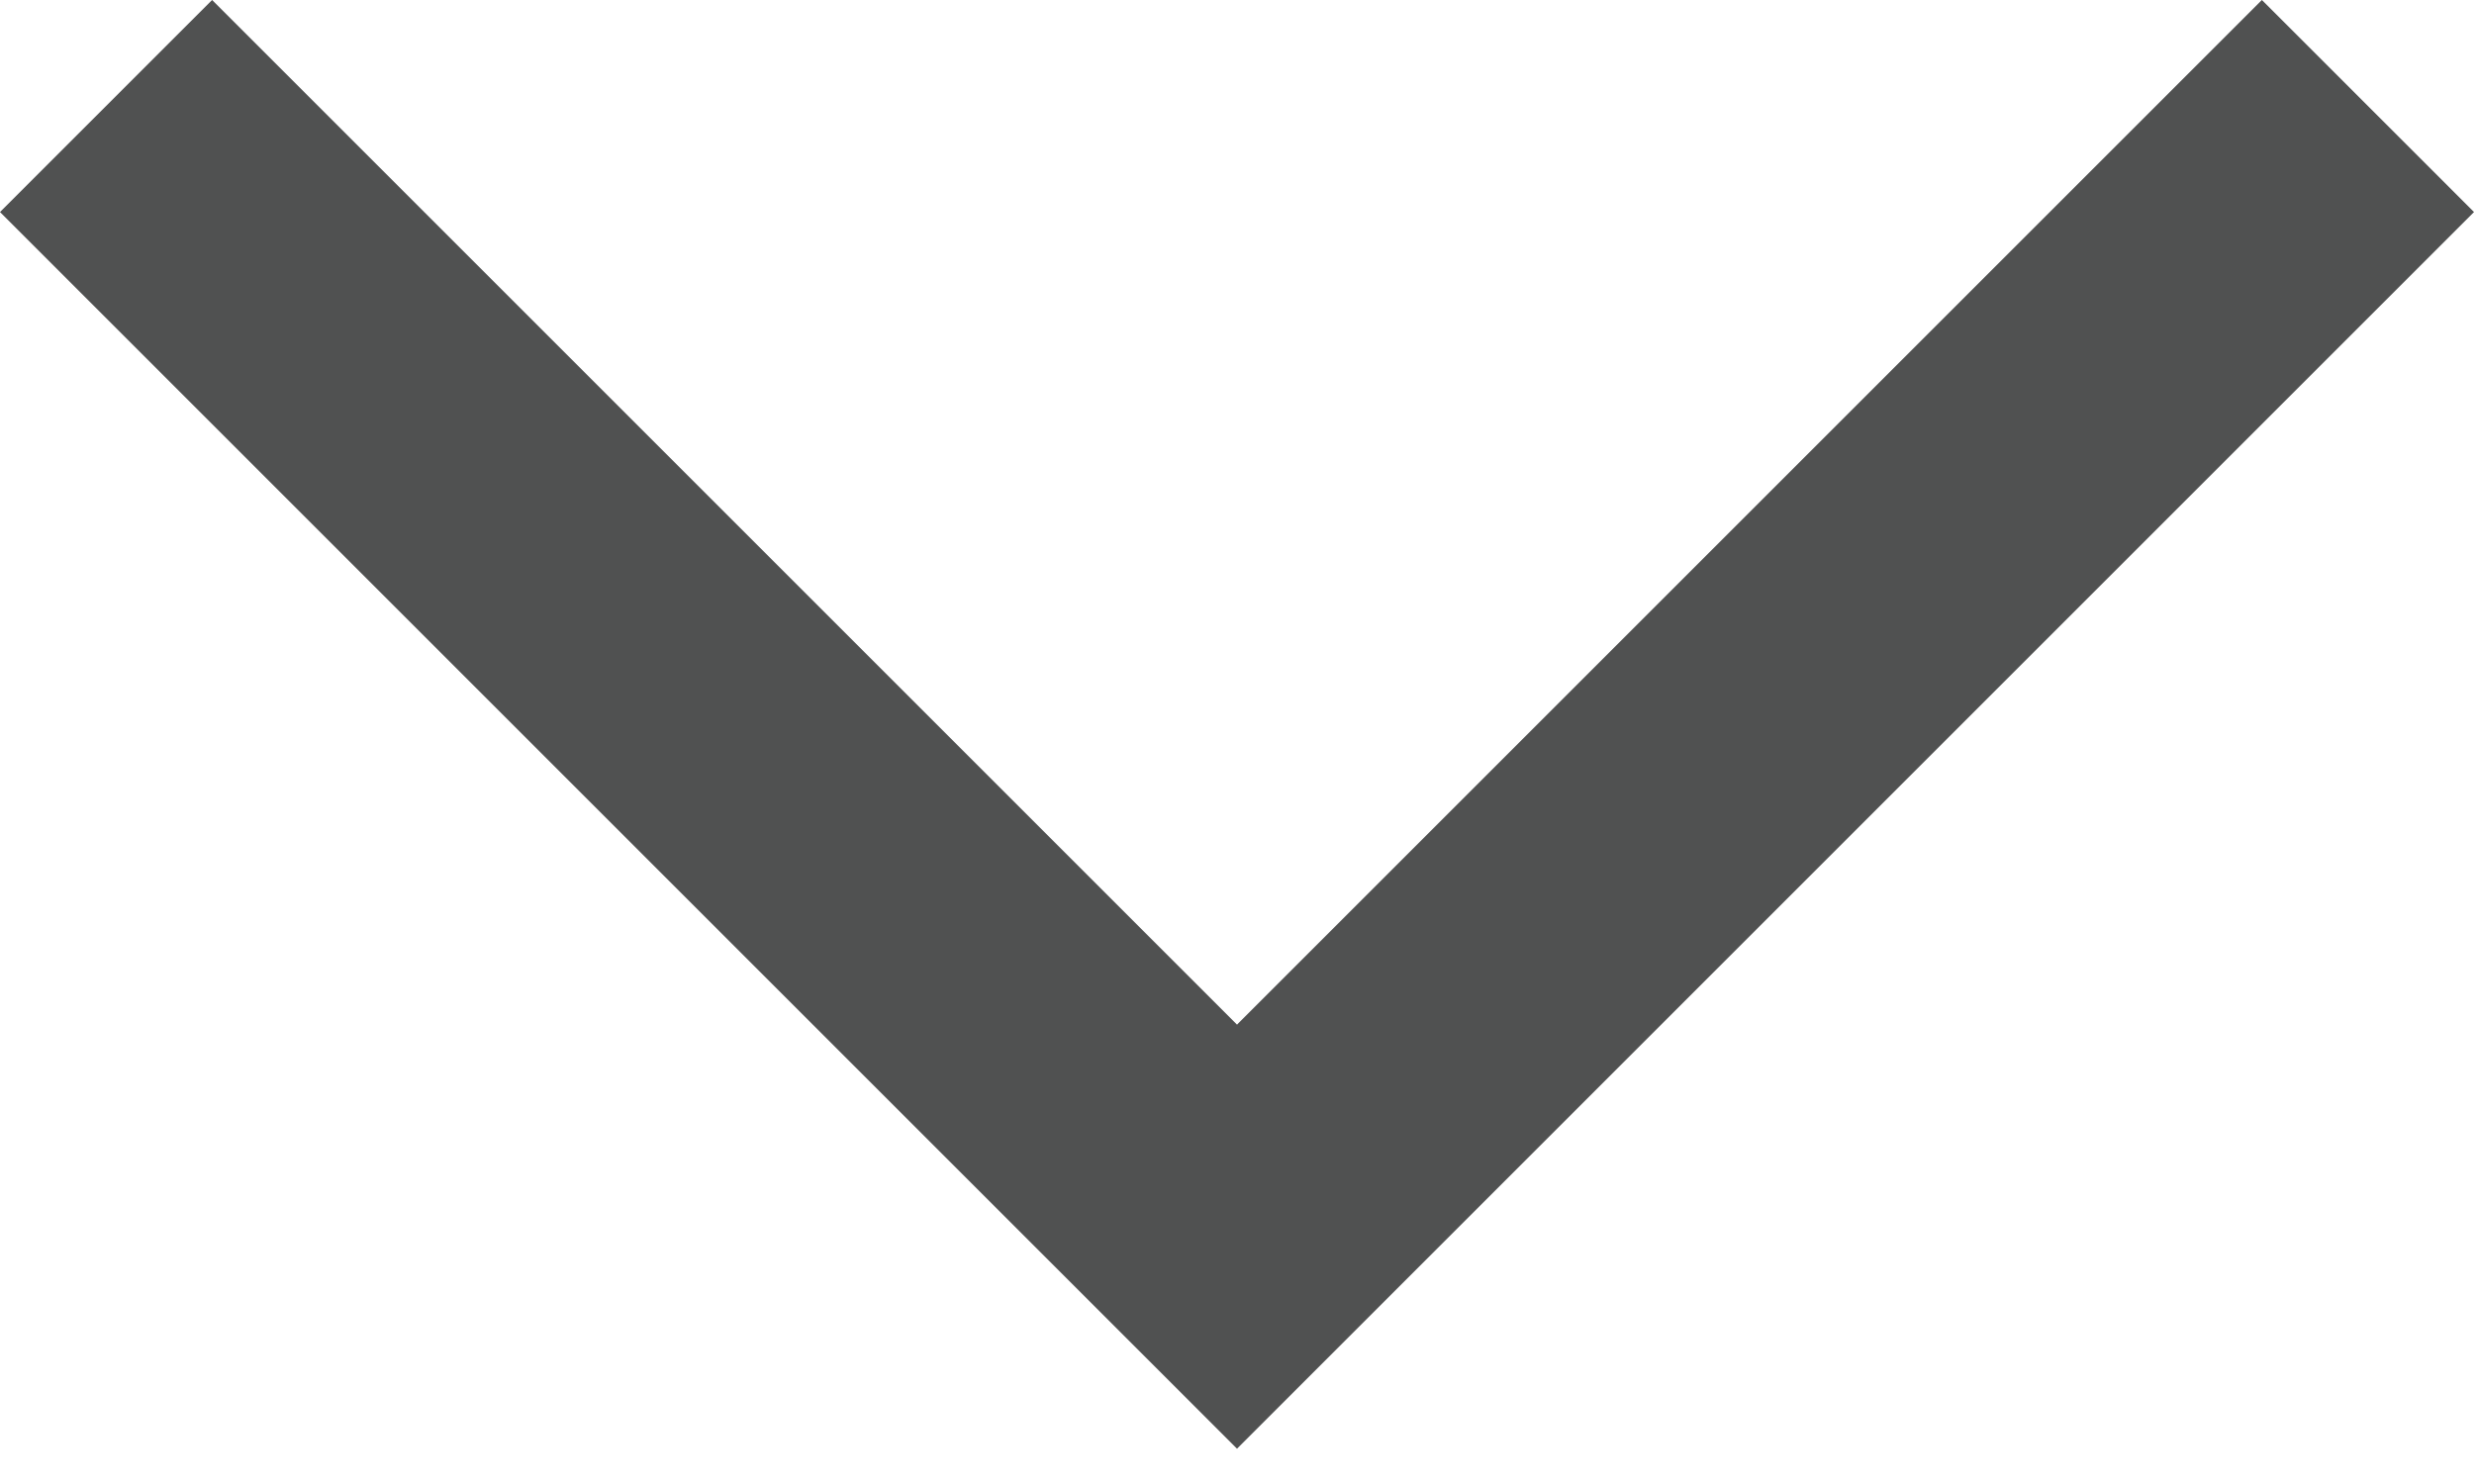 <svg width="15px" height="9px" viewBox="0 0 15 9" version="1.1" xmlns="http://www.w3.org/2000/svg" xmlns:xlink="http://www.w3.org/1999/xlink"><g stroke="none" stroke-width="1" fill="none" fill-rule="evenodd"><g transform="translate(-10, -14)" fill="#505151"><polygon points="17.5 20.214 23.714 14 25 15.286 17.5 22.786 10 15.286 11.286 14"></polygon></g></g></svg>
